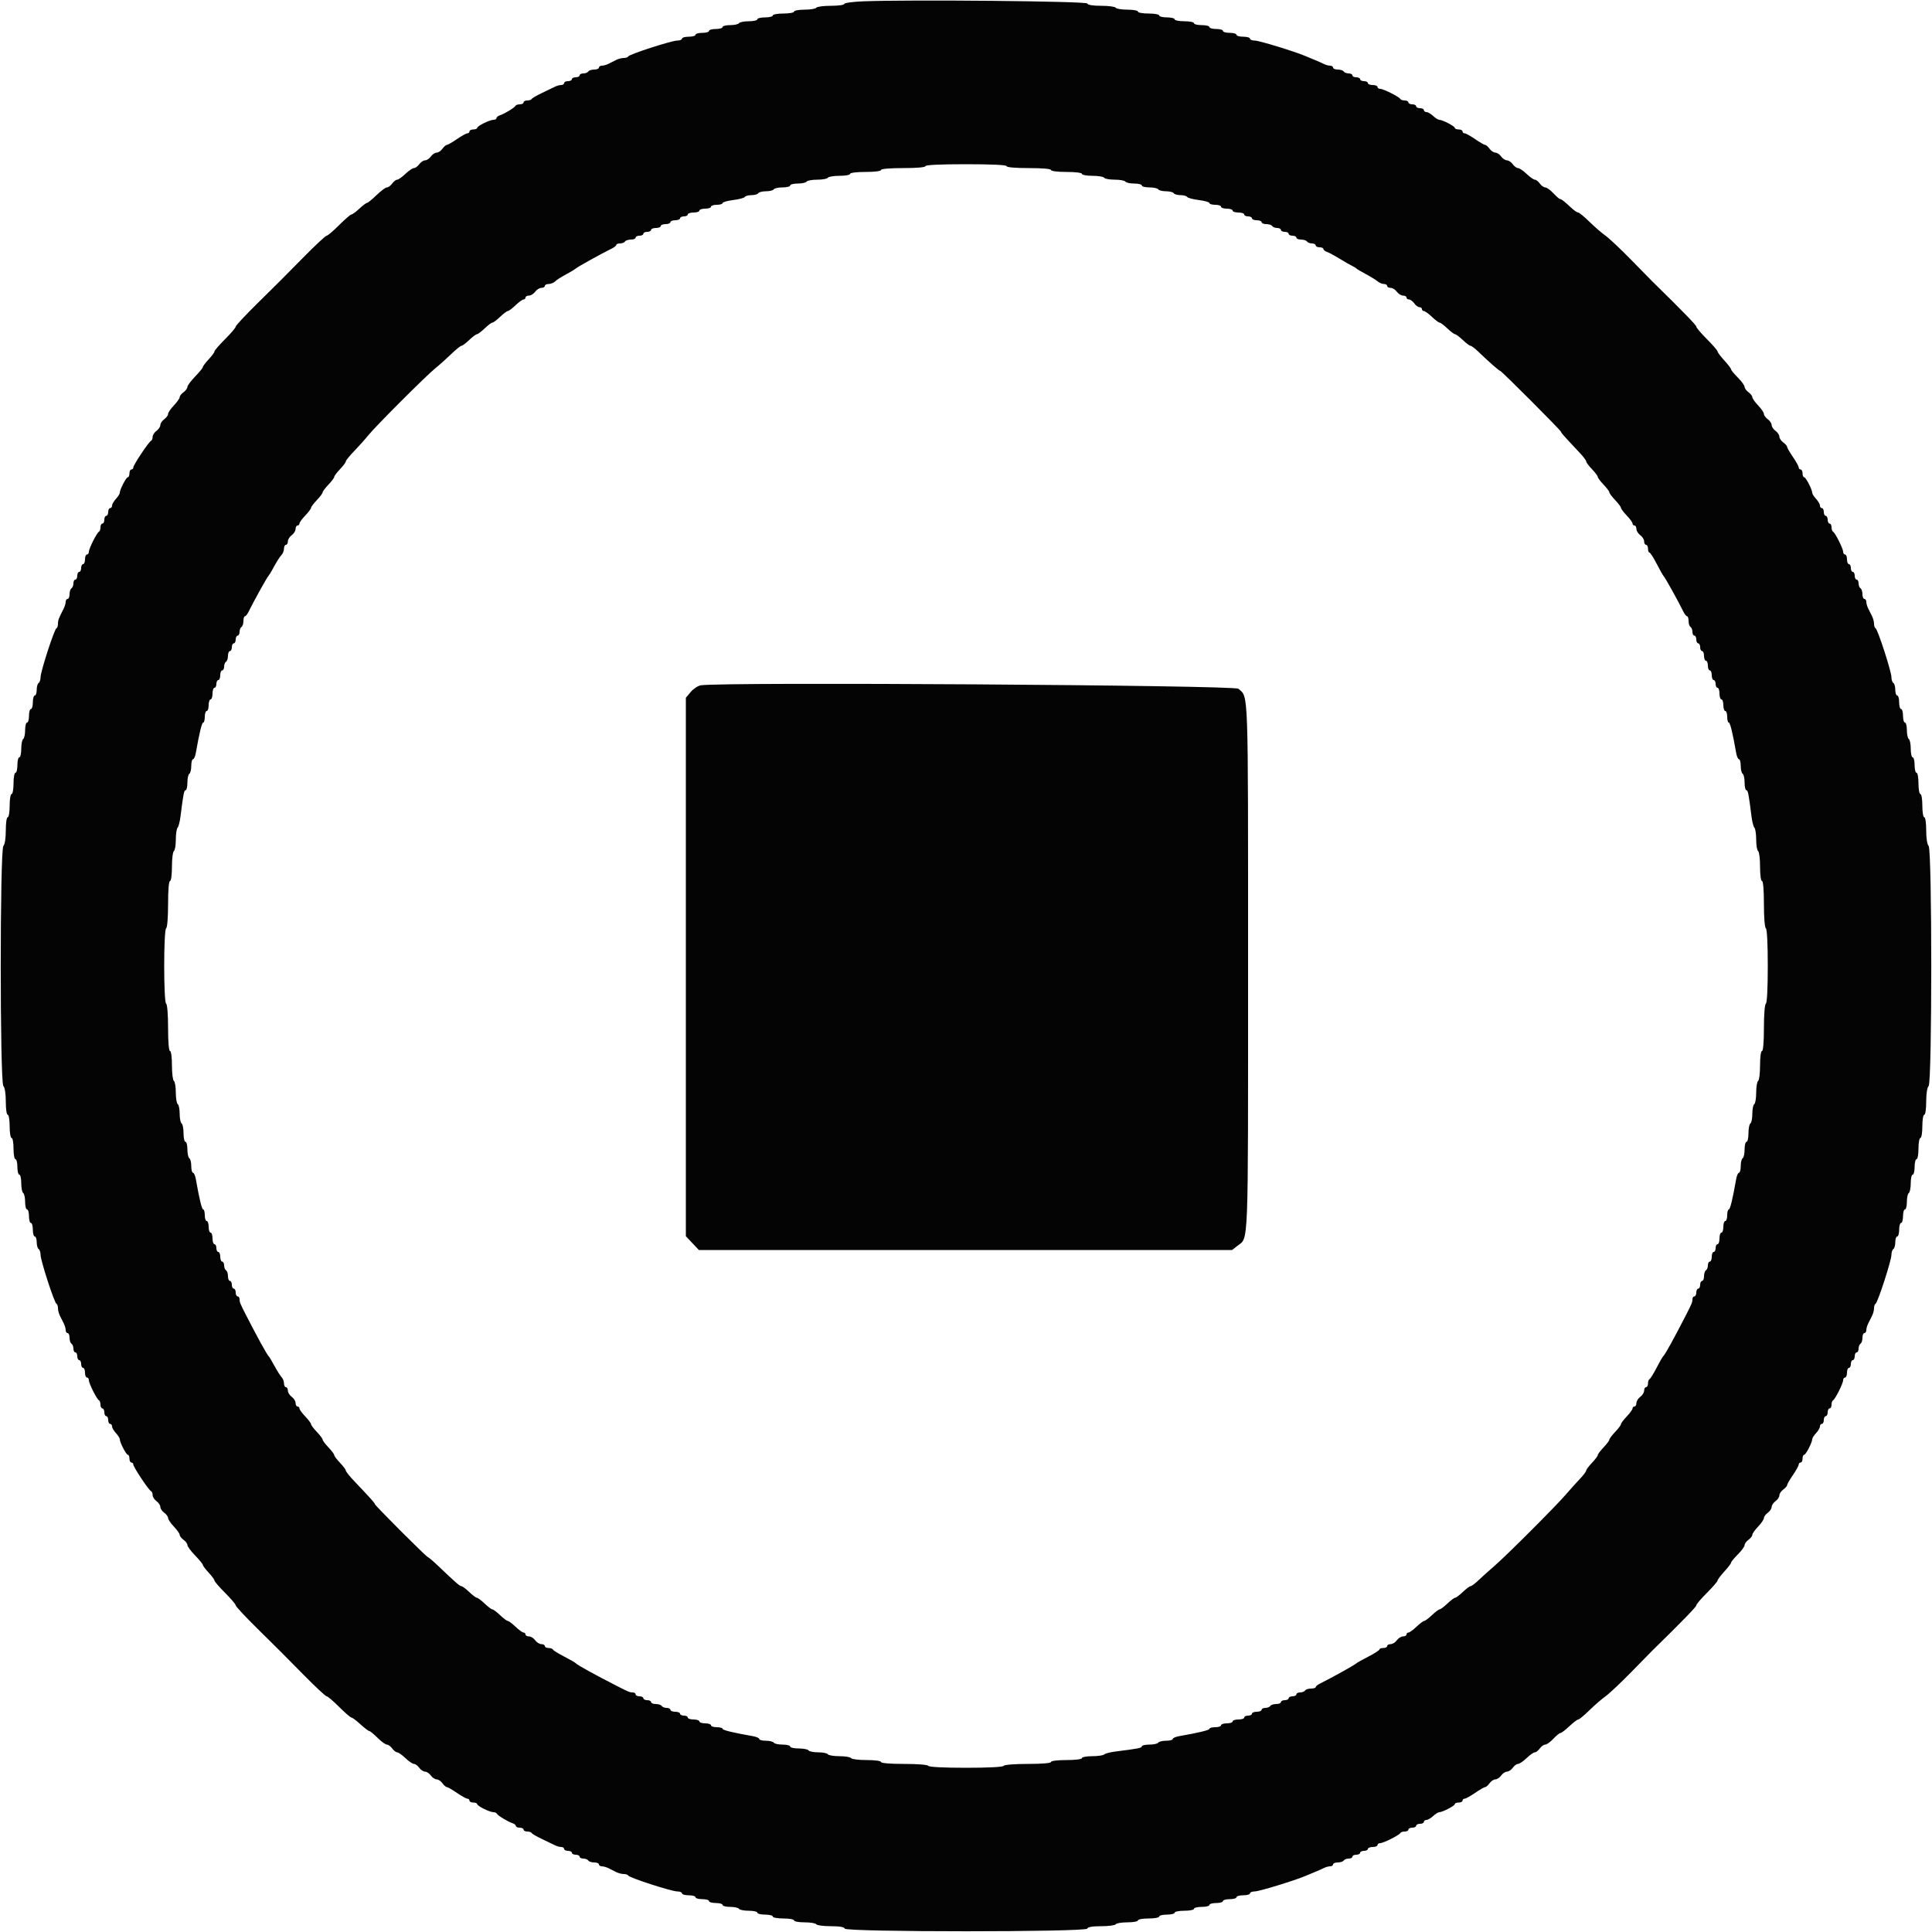 <svg id="svg" version="1.1" xmlns="http://www.w3.org/2000/svg" xmlns:xlink="http://www.w3.org/1999/xlink" width="400" height="400" viewBox="0, 0, 400,400"><g id="svgg"><path id="path0" d="M178.700 0.273 C 176.555 0.359,174.800 0.602,174.800 0.814 C 174.800 1.027,173.551 1.200,172.024 1.200 C 170.497 1.200,169.136 1.380,169.000 1.600 C 168.864 1.820,167.773 2.000,166.576 2.000 C 165.379 2.000,164.400 2.180,164.400 2.400 C 164.400 2.620,163.410 2.800,162.200 2.800 C 160.990 2.800,160.000 2.980,160.000 3.200 C 160.000 3.420,159.280 3.600,158.400 3.600 C 157.520 3.600,156.800 3.780,156.800 4.000 C 156.800 4.220,156.001 4.400,155.024 4.400 C 154.047 4.400,153.136 4.580,153.000 4.800 C 152.864 5.020,152.043 5.200,151.176 5.200 C 150.309 5.200,149.600 5.380,149.600 5.600 C 149.600 5.820,148.970 6.000,148.200 6.000 C 147.430 6.000,146.800 6.180,146.800 6.400 C 146.800 6.620,146.170 6.800,145.400 6.800 C 144.630 6.800,144.000 6.980,144.000 7.200 C 144.000 7.420,143.370 7.600,142.600 7.600 C 141.830 7.600,141.200 7.780,141.200 8.000 C 141.200 8.220,140.759 8.400,140.220 8.400 C 139.040 8.400,130.256 11.245,130.067 11.688 C 129.993 11.860,129.586 12.000,129.161 12.000 C 128.737 12.000,128.032 12.180,127.595 12.400 C 127.158 12.620,126.442 12.980,126.005 13.200 C 125.568 13.420,124.938 13.600,124.605 13.600 C 124.272 13.600,124.000 13.780,124.000 14.000 C 124.000 14.220,123.561 14.400,123.024 14.400 C 122.487 14.400,121.936 14.580,121.800 14.800 C 121.664 15.020,121.203 15.200,120.776 15.200 C 120.349 15.200,120.000 15.380,120.000 15.600 C 120.000 15.820,119.640 16.000,119.200 16.000 C 118.760 16.000,118.400 16.180,118.400 16.400 C 118.400 16.620,118.040 16.800,117.600 16.800 C 117.160 16.800,116.800 16.980,116.800 17.200 C 116.800 17.420,116.528 17.600,116.195 17.600 C 115.862 17.600,115.277 17.760,114.895 17.956 C 114.513 18.152,113.300 18.737,112.200 19.256 C 111.100 19.775,110.140 20.335,110.067 20.500 C 109.993 20.665,109.588 20.800,109.167 20.800 C 108.745 20.800,108.400 20.980,108.400 21.200 C 108.400 21.420,108.055 21.600,107.633 21.600 C 107.212 21.600,106.807 21.735,106.733 21.900 C 106.566 22.276,104.436 23.575,103.500 23.871 C 103.115 23.993,102.800 24.252,102.800 24.447 C 102.800 24.641,102.536 24.800,102.214 24.800 C 101.401 24.800,98.800 26.076,98.800 26.474 C 98.800 26.653,98.440 26.800,98.000 26.800 C 97.560 26.800,97.200 26.980,97.200 27.200 C 97.200 27.420,97.007 27.600,96.772 27.600 C 96.537 27.600,95.559 28.140,94.600 28.800 C 93.641 29.460,92.703 30.000,92.516 30.000 C 92.329 30.000,91.917 30.360,91.600 30.800 C 91.283 31.240,90.743 31.600,90.400 31.600 C 90.057 31.600,89.517 31.960,89.200 32.400 C 88.883 32.840,88.343 33.200,88.000 33.200 C 87.657 33.200,87.117 33.560,86.800 34.000 C 86.483 34.440,85.991 34.800,85.708 34.800 C 85.425 34.800,84.628 35.340,83.937 36.000 C 83.246 36.660,82.478 37.200,82.229 37.200 C 81.980 37.200,81.517 37.560,81.200 38.000 C 80.883 38.440,80.393 38.800,80.112 38.800 C 79.831 38.800,78.859 39.520,77.952 40.400 C 77.045 41.280,76.164 42.000,75.994 42.000 C 75.824 42.000,75.107 42.540,74.400 43.200 C 73.693 43.860,72.958 44.400,72.766 44.400 C 72.574 44.400,71.427 45.390,70.217 46.600 C 69.007 47.810,67.843 48.800,67.629 48.800 C 67.416 48.800,65.297 50.770,62.921 53.179 C 57.684 58.486,58.486 57.684,53.179 62.921 C 50.770 65.297,48.800 67.416,48.800 67.629 C 48.800 67.843,47.810 69.007,46.600 70.217 C 45.390 71.427,44.400 72.574,44.400 72.766 C 44.400 72.958,43.860 73.693,43.200 74.400 C 42.540 75.107,42.000 75.824,42.000 75.994 C 42.000 76.164,41.280 77.045,40.400 77.952 C 39.520 78.859,38.800 79.831,38.800 80.112 C 38.800 80.393,38.440 80.883,38.000 81.200 C 37.560 81.517,37.200 81.980,37.200 82.229 C 37.200 82.478,36.660 83.246,36.000 83.937 C 35.340 84.628,34.800 85.425,34.800 85.708 C 34.800 85.991,34.440 86.483,34.000 86.800 C 33.560 87.117,33.200 87.657,33.200 88.000 C 33.200 88.343,32.840 88.883,32.400 89.200 C 31.960 89.517,31.600 90.082,31.600 90.455 C 31.600 90.828,31.453 91.193,31.272 91.267 C 30.807 91.456,27.600 96.269,27.600 96.778 C 27.600 97.010,27.420 97.200,27.200 97.200 C 26.980 97.200,26.800 97.560,26.800 98.000 C 26.800 98.440,26.653 98.800,26.474 98.800 C 26.126 98.800,24.800 101.358,24.800 102.030 C 24.800 102.252,24.440 102.820,24.000 103.292 C 23.560 103.764,23.200 104.387,23.200 104.675 C 23.200 104.964,23.020 105.200,22.800 105.200 C 22.580 105.200,22.400 105.560,22.400 106.000 C 22.400 106.440,22.220 106.800,22.000 106.800 C 21.780 106.800,21.600 107.160,21.600 107.600 C 21.600 108.040,21.420 108.400,21.200 108.400 C 20.980 108.400,20.800 108.745,20.800 109.167 C 20.800 109.588,20.665 109.993,20.500 110.067 C 20.068 110.259,18.400 113.572,18.400 114.238 C 18.400 114.547,18.220 114.800,18.000 114.800 C 17.780 114.800,17.600 115.250,17.600 115.800 C 17.600 116.350,17.420 116.800,17.200 116.800 C 16.980 116.800,16.800 117.160,16.800 117.600 C 16.800 118.040,16.620 118.400,16.400 118.400 C 16.180 118.400,16.000 118.760,16.000 119.200 C 16.000 119.640,15.820 120.000,15.600 120.000 C 15.380 120.000,15.200 120.349,15.200 120.776 C 15.200 121.203,15.020 121.664,14.800 121.800 C 14.580 121.936,14.400 122.487,14.400 123.024 C 14.400 123.561,14.220 124.000,14.000 124.000 C 13.780 124.000,13.600 124.272,13.600 124.605 C 13.600 124.938,13.392 125.613,13.138 126.105 C 12.145 128.024,12.000 128.415,12.000 129.161 C 12.000 129.586,11.860 129.993,11.688 130.067 C 11.250 130.254,8.400 139.033,8.400 140.196 C 8.400 140.722,8.220 141.264,8.000 141.400 C 7.780 141.536,7.600 142.177,7.600 142.824 C 7.600 143.471,7.420 144.000,7.200 144.000 C 6.980 144.000,6.800 144.630,6.800 145.400 C 6.800 146.170,6.620 146.800,6.400 146.800 C 6.180 146.800,6.000 147.430,6.000 148.200 C 6.000 148.970,5.820 149.600,5.600 149.600 C 5.380 149.600,5.200 150.309,5.200 151.176 C 5.200 152.043,5.020 152.864,4.800 153.000 C 4.580 153.136,4.400 154.047,4.400 155.024 C 4.400 156.001,4.220 156.800,4.000 156.800 C 3.780 156.800,3.600 157.520,3.600 158.400 C 3.600 159.280,3.420 160.000,3.200 160.000 C 2.980 160.000,2.800 160.990,2.800 162.200 C 2.800 163.410,2.620 164.400,2.400 164.400 C 2.178 164.400,2.000 165.467,2.000 166.800 C 2.000 168.133,1.822 169.200,1.600 169.200 C 1.373 169.200,1.200 170.373,1.200 171.920 C 1.200 173.563,1.002 174.838,0.700 175.140 C -0.029 175.869,-0.029 224.131,0.700 224.860 C 1.002 225.162,1.200 226.437,1.200 228.080 C 1.200 229.627,1.373 230.800,1.600 230.800 C 1.822 230.800,2.000 231.867,2.000 233.200 C 2.000 234.533,2.178 235.600,2.400 235.600 C 2.620 235.600,2.800 236.590,2.800 237.800 C 2.800 239.010,2.980 240.000,3.200 240.000 C 3.420 240.000,3.600 240.720,3.600 241.600 C 3.600 242.480,3.780 243.200,4.000 243.200 C 4.220 243.200,4.400 243.999,4.400 244.976 C 4.400 245.953,4.580 246.864,4.800 247.000 C 5.020 247.136,5.200 247.957,5.200 248.824 C 5.200 249.691,5.380 250.400,5.600 250.400 C 5.820 250.400,6.000 251.030,6.000 251.800 C 6.000 252.570,6.180 253.200,6.400 253.200 C 6.620 253.200,6.800 253.830,6.800 254.600 C 6.800 255.370,6.980 256.000,7.200 256.000 C 7.420 256.000,7.600 256.529,7.600 257.176 C 7.600 257.823,7.780 258.464,8.000 258.600 C 8.220 258.736,8.400 259.278,8.400 259.804 C 8.400 260.967,11.250 269.746,11.688 269.933 C 11.860 270.007,12.000 270.414,12.000 270.839 C 12.000 271.263,12.180 271.968,12.400 272.405 C 12.620 272.842,12.980 273.558,13.200 273.995 C 13.420 274.432,13.600 275.062,13.600 275.395 C 13.600 275.728,13.780 276.000,14.000 276.000 C 14.220 276.000,14.400 276.439,14.400 276.976 C 14.400 277.513,14.580 278.064,14.800 278.200 C 15.020 278.336,15.200 278.797,15.200 279.224 C 15.200 279.651,15.380 280.000,15.600 280.000 C 15.820 280.000,16.000 280.360,16.000 280.800 C 16.000 281.240,16.180 281.600,16.400 281.600 C 16.620 281.600,16.800 281.960,16.800 282.400 C 16.800 282.840,16.980 283.200,17.200 283.200 C 17.420 283.200,17.600 283.650,17.600 284.200 C 17.600 284.750,17.780 285.200,18.000 285.200 C 18.220 285.200,18.400 285.453,18.400 285.762 C 18.400 286.428,20.068 289.741,20.500 289.933 C 20.665 290.007,20.800 290.412,20.800 290.833 C 20.800 291.255,20.980 291.600,21.200 291.600 C 21.420 291.600,21.600 291.960,21.600 292.400 C 21.600 292.840,21.780 293.200,22.000 293.200 C 22.220 293.200,22.400 293.560,22.400 294.000 C 22.400 294.440,22.580 294.800,22.800 294.800 C 23.020 294.800,23.200 295.036,23.200 295.325 C 23.200 295.613,23.560 296.236,24.000 296.708 C 24.440 297.180,24.800 297.748,24.800 297.970 C 24.800 298.642,26.126 301.200,26.474 301.200 C 26.653 301.200,26.800 301.560,26.800 302.000 C 26.800 302.440,26.980 302.800,27.200 302.800 C 27.420 302.800,27.600 302.990,27.600 303.222 C 27.600 303.731,30.807 308.544,31.272 308.733 C 31.453 308.807,31.600 309.172,31.600 309.545 C 31.600 309.918,31.960 310.483,32.400 310.800 C 32.840 311.117,33.200 311.657,33.200 312.000 C 33.200 312.343,33.560 312.883,34.000 313.200 C 34.440 313.517,34.800 314.009,34.800 314.292 C 34.800 314.575,35.340 315.372,36.000 316.063 C 36.660 316.754,37.200 317.522,37.200 317.771 C 37.200 318.020,37.560 318.483,38.000 318.800 C 38.440 319.117,38.800 319.607,38.800 319.888 C 38.800 320.169,39.520 321.141,40.400 322.048 C 41.280 322.955,42.000 323.836,42.000 324.006 C 42.000 324.176,42.540 324.893,43.200 325.600 C 43.860 326.307,44.400 327.042,44.400 327.234 C 44.400 327.426,45.390 328.573,46.600 329.783 C 47.810 330.993,48.800 332.157,48.800 332.371 C 48.800 332.584,50.770 334.703,53.179 337.079 C 58.486 342.316,57.684 341.514,62.921 346.821 C 65.297 349.230,67.416 351.200,67.629 351.200 C 67.843 351.200,69.007 352.190,70.217 353.400 C 71.427 354.610,72.571 355.600,72.758 355.600 C 72.946 355.600,73.787 356.230,74.628 357.000 C 75.469 357.770,76.295 358.400,76.465 358.400 C 76.635 358.400,77.403 359.030,78.173 359.800 C 78.943 360.570,79.810 361.200,80.098 361.200 C 80.387 361.200,80.883 361.560,81.200 362.000 C 81.517 362.440,81.980 362.800,82.229 362.800 C 82.478 362.800,83.246 363.340,83.937 364.000 C 84.628 364.660,85.425 365.200,85.708 365.200 C 85.991 365.200,86.483 365.560,86.800 366.000 C 87.117 366.440,87.657 366.800,88.000 366.800 C 88.343 366.800,88.883 367.160,89.200 367.600 C 89.517 368.040,90.057 368.400,90.400 368.400 C 90.743 368.400,91.283 368.760,91.600 369.200 C 91.917 369.640,92.329 370.000,92.516 370.000 C 92.703 370.000,93.641 370.540,94.600 371.200 C 95.559 371.860,96.537 372.400,96.772 372.400 C 97.007 372.400,97.200 372.580,97.200 372.800 C 97.200 373.020,97.560 373.200,98.000 373.200 C 98.440 373.200,98.800 373.347,98.800 373.526 C 98.800 373.915,101.394 375.200,102.180 375.200 C 102.484 375.200,102.793 375.335,102.867 375.500 C 103.034 375.876,105.164 377.175,106.100 377.471 C 106.485 377.593,106.800 377.852,106.800 378.047 C 106.800 378.241,107.160 378.400,107.600 378.400 C 108.040 378.400,108.400 378.580,108.400 378.800 C 108.400 379.020,108.745 379.200,109.167 379.200 C 109.588 379.200,109.993 379.335,110.067 379.500 C 110.140 379.665,111.100 380.225,112.200 380.744 C 113.300 381.263,114.513 381.848,114.895 382.044 C 115.277 382.240,115.862 382.400,116.195 382.400 C 116.528 382.400,116.800 382.580,116.800 382.800 C 116.800 383.020,117.160 383.200,117.600 383.200 C 118.040 383.200,118.400 383.380,118.400 383.600 C 118.400 383.820,118.760 384.000,119.200 384.000 C 119.640 384.000,120.000 384.180,120.000 384.400 C 120.000 384.620,120.349 384.800,120.776 384.800 C 121.203 384.800,121.664 384.980,121.800 385.200 C 121.936 385.420,122.487 385.600,123.024 385.600 C 123.561 385.600,124.000 385.780,124.000 386.000 C 124.000 386.220,124.272 386.400,124.605 386.400 C 124.938 386.400,125.568 386.580,126.005 386.800 C 126.442 387.020,127.158 387.380,127.595 387.600 C 128.032 387.820,128.737 388.000,129.161 388.000 C 129.586 388.000,129.993 388.140,130.067 388.312 C 130.256 388.755,139.040 391.600,140.220 391.600 C 140.759 391.600,141.200 391.780,141.200 392.000 C 141.200 392.220,141.830 392.400,142.600 392.400 C 143.370 392.400,144.000 392.580,144.000 392.800 C 144.000 393.020,144.630 393.200,145.400 393.200 C 146.170 393.200,146.800 393.380,146.800 393.600 C 146.800 393.820,147.430 394.000,148.200 394.000 C 148.970 394.000,149.600 394.180,149.600 394.400 C 149.600 394.620,150.309 394.800,151.176 394.800 C 152.043 394.800,152.864 394.980,153.000 395.200 C 153.136 395.420,154.047 395.600,155.024 395.600 C 156.001 395.600,156.800 395.780,156.800 396.000 C 156.800 396.220,157.520 396.400,158.400 396.400 C 159.280 396.400,160.000 396.580,160.000 396.800 C 160.000 397.020,160.990 397.200,162.200 397.200 C 163.410 397.200,164.400 397.380,164.400 397.600 C 164.400 397.820,165.379 398.000,166.576 398.000 C 167.773 398.000,168.864 398.180,169.000 398.400 C 169.136 398.620,170.482 398.800,171.990 398.800 C 173.829 398.800,174.788 398.965,174.900 399.300 C 175.144 400.032,224.856 400.032,225.100 399.300 C 225.212 398.965,226.171 398.800,228.010 398.800 C 229.518 398.800,230.864 398.620,231.000 398.400 C 231.136 398.180,232.227 398.000,233.424 398.000 C 234.621 398.000,235.600 397.820,235.600 397.600 C 235.600 397.380,236.590 397.200,237.800 397.200 C 239.010 397.200,240.000 397.020,240.000 396.800 C 240.000 396.580,240.720 396.400,241.600 396.400 C 242.480 396.400,243.200 396.220,243.200 396.000 C 243.200 395.780,244.100 395.600,245.200 395.600 C 246.300 395.600,247.200 395.420,247.200 395.200 C 247.200 394.980,247.920 394.800,248.800 394.800 C 249.680 394.800,250.400 394.620,250.400 394.400 C 250.400 394.180,251.030 394.000,251.800 394.000 C 252.570 394.000,253.200 393.820,253.200 393.600 C 253.200 393.380,253.830 393.200,254.600 393.200 C 255.370 393.200,256.000 393.020,256.000 392.800 C 256.000 392.580,256.630 392.400,257.400 392.400 C 258.170 392.400,258.800 392.220,258.800 392.000 C 258.800 391.780,259.247 391.600,259.794 391.600 C 260.688 391.600,268.047 389.348,270.300 388.385 C 270.795 388.173,271.695 387.799,272.300 387.553 C 272.905 387.308,273.713 386.948,274.095 386.753 C 274.477 386.559,275.062 386.400,275.395 386.400 C 275.728 386.400,276.000 386.220,276.000 386.000 C 276.000 385.780,276.439 385.600,276.976 385.600 C 277.513 385.600,278.064 385.420,278.200 385.200 C 278.336 384.980,278.797 384.800,279.224 384.800 C 279.651 384.800,280.000 384.620,280.000 384.400 C 280.000 384.180,280.360 384.000,280.800 384.000 C 281.240 384.000,281.600 383.820,281.600 383.600 C 281.600 383.380,281.960 383.200,282.400 383.200 C 282.840 383.200,283.200 383.020,283.200 382.800 C 283.200 382.580,283.650 382.400,284.200 382.400 C 284.750 382.400,285.200 382.220,285.200 382.000 C 285.200 381.780,285.453 381.600,285.762 381.600 C 286.428 381.600,289.741 379.932,289.933 379.500 C 290.007 379.335,290.412 379.200,290.833 379.200 C 291.255 379.200,291.600 379.020,291.600 378.800 C 291.600 378.580,291.960 378.400,292.400 378.400 C 292.840 378.400,293.200 378.220,293.200 378.000 C 293.200 377.780,293.560 377.600,294.000 377.600 C 294.440 377.600,294.800 377.420,294.800 377.200 C 294.800 376.980,295.036 376.800,295.325 376.800 C 295.613 376.800,296.236 376.440,296.708 376.000 C 297.180 375.560,297.748 375.200,297.970 375.200 C 298.642 375.200,301.200 373.874,301.200 373.526 C 301.200 373.347,301.560 373.200,302.000 373.200 C 302.440 373.200,302.800 373.020,302.800 372.800 C 302.800 372.580,302.993 372.400,303.228 372.400 C 303.463 372.400,304.441 371.860,305.400 371.200 C 306.359 370.540,307.297 370.000,307.484 370.000 C 307.671 370.000,308.083 369.640,308.400 369.200 C 308.717 368.760,309.257 368.400,309.600 368.400 C 309.943 368.400,310.483 368.040,310.800 367.600 C 311.117 367.160,311.657 366.800,312.000 366.800 C 312.343 366.800,312.883 366.440,313.200 366.000 C 313.517 365.560,314.009 365.200,314.292 365.200 C 314.575 365.200,315.372 364.660,316.063 364.000 C 316.754 363.340,317.522 362.800,317.771 362.800 C 318.020 362.800,318.483 362.440,318.800 362.000 C 319.117 361.560,319.625 361.200,319.928 361.200 C 320.231 361.200,320.983 360.660,321.600 360.000 C 322.217 359.340,322.881 358.800,323.077 358.800 C 323.273 358.800,324.101 358.170,324.918 357.400 C 325.734 356.630,326.563 356.000,326.760 356.000 C 326.958 356.000,327.995 355.143,329.065 354.095 C 330.135 353.047,331.638 351.745,332.405 351.201 C 333.172 350.658,335.561 348.410,337.713 346.207 C 339.865 344.003,341.810 342.020,342.034 341.800 C 348.386 335.579,351.200 332.684,351.200 332.371 C 351.200 332.157,352.190 330.993,353.400 329.783 C 354.610 328.573,355.600 327.429,355.600 327.242 C 355.600 327.054,356.230 326.213,357.000 325.372 C 357.770 324.531,358.400 323.705,358.400 323.535 C 358.400 323.365,359.030 322.597,359.800 321.827 C 360.570 321.057,361.200 320.190,361.200 319.902 C 361.200 319.613,361.560 319.117,362.000 318.800 C 362.440 318.483,362.800 318.020,362.800 317.771 C 362.800 317.522,363.340 316.754,364.000 316.063 C 364.660 315.372,365.200 314.575,365.200 314.292 C 365.200 314.009,365.560 313.517,366.000 313.200 C 366.440 312.883,366.800 312.343,366.800 312.000 C 366.800 311.657,367.160 311.117,367.600 310.800 C 368.040 310.483,368.400 309.943,368.400 309.600 C 368.400 309.257,368.760 308.717,369.200 308.400 C 369.640 308.083,370.000 307.671,370.000 307.484 C 370.000 307.297,370.540 306.359,371.200 305.400 C 371.860 304.441,372.400 303.463,372.400 303.228 C 372.400 302.993,372.580 302.800,372.800 302.800 C 373.020 302.800,373.200 302.440,373.200 302.000 C 373.200 301.560,373.347 301.200,373.526 301.200 C 373.874 301.200,375.200 298.642,375.200 297.970 C 375.200 297.748,375.560 297.180,376.000 296.708 C 376.440 296.236,376.800 295.613,376.800 295.325 C 376.800 295.036,376.980 294.800,377.200 294.800 C 377.420 294.800,377.600 294.440,377.600 294.000 C 377.600 293.560,377.780 293.200,378.000 293.200 C 378.220 293.200,378.400 292.840,378.400 292.400 C 378.400 291.960,378.580 291.600,378.800 291.600 C 379.020 291.600,379.200 291.255,379.200 290.833 C 379.200 290.412,379.335 290.007,379.500 289.933 C 379.932 289.741,381.600 286.428,381.600 285.762 C 381.600 285.453,381.780 285.200,382.000 285.200 C 382.220 285.200,382.400 284.750,382.400 284.200 C 382.400 283.650,382.580 283.200,382.800 283.200 C 383.020 283.200,383.200 282.840,383.200 282.400 C 383.200 281.960,383.380 281.600,383.600 281.600 C 383.820 281.600,384.000 281.240,384.000 280.800 C 384.000 280.360,384.180 280.000,384.400 280.000 C 384.620 280.000,384.800 279.651,384.800 279.224 C 384.800 278.797,384.980 278.336,385.200 278.200 C 385.420 278.064,385.600 277.513,385.600 276.976 C 385.600 276.439,385.780 276.000,386.000 276.000 C 386.220 276.000,386.400 275.728,386.400 275.395 C 386.400 275.062,386.580 274.432,386.800 273.995 C 387.020 273.558,387.380 272.842,387.600 272.405 C 387.820 271.968,388.000 271.263,388.000 270.839 C 388.000 270.414,388.140 270.007,388.312 269.933 C 388.750 269.746,391.600 260.967,391.600 259.804 C 391.600 259.278,391.780 258.736,392.000 258.600 C 392.220 258.464,392.400 257.823,392.400 257.176 C 392.400 256.529,392.580 256.000,392.800 256.000 C 393.020 256.000,393.200 255.370,393.200 254.600 C 393.200 253.830,393.380 253.200,393.600 253.200 C 393.820 253.200,394.000 252.570,394.000 251.800 C 394.000 251.030,394.180 250.400,394.400 250.400 C 394.620 250.400,394.800 249.691,394.800 248.824 C 394.800 247.957,394.980 247.136,395.200 247.000 C 395.420 246.864,395.600 245.953,395.600 244.976 C 395.600 243.999,395.780 243.200,396.000 243.200 C 396.220 243.200,396.400 242.480,396.400 241.600 C 396.400 240.720,396.580 240.000,396.800 240.000 C 397.020 240.000,397.200 239.010,397.200 237.800 C 397.200 236.590,397.380 235.600,397.600 235.600 C 397.822 235.600,398.000 234.533,398.000 233.200 C 398.000 231.867,398.178 230.800,398.400 230.800 C 398.627 230.800,398.800 229.627,398.800 228.080 C 398.800 226.437,398.998 225.162,399.300 224.860 C 400.029 224.131,400.029 175.869,399.300 175.140 C 398.998 174.838,398.800 173.563,398.800 171.920 C 398.800 170.373,398.627 169.200,398.400 169.200 C 398.178 169.200,398.000 168.133,398.000 166.800 C 398.000 165.467,397.822 164.400,397.600 164.400 C 397.380 164.400,397.200 163.410,397.200 162.200 C 397.200 160.990,397.020 160.000,396.800 160.000 C 396.580 160.000,396.400 159.280,396.400 158.400 C 396.400 157.520,396.220 156.800,396.000 156.800 C 395.780 156.800,395.600 156.001,395.600 155.024 C 395.600 154.047,395.420 153.136,395.200 153.000 C 394.980 152.864,394.800 152.043,394.800 151.176 C 394.800 150.309,394.620 149.600,394.400 149.600 C 394.180 149.600,394.000 148.970,394.000 148.200 C 394.000 147.430,393.820 146.800,393.600 146.800 C 393.380 146.800,393.200 146.170,393.200 145.400 C 393.200 144.630,393.020 144.000,392.800 144.000 C 392.580 144.000,392.400 143.471,392.400 142.824 C 392.400 142.177,392.220 141.536,392.000 141.400 C 391.780 141.264,391.600 140.722,391.600 140.196 C 391.600 139.033,388.750 130.254,388.312 130.067 C 388.140 129.993,388.000 129.586,388.000 129.161 C 388.000 128.737,387.820 128.032,387.600 127.595 C 387.380 127.158,387.020 126.442,386.800 126.005 C 386.580 125.568,386.400 124.938,386.400 124.605 C 386.400 124.272,386.220 124.000,386.000 124.000 C 385.780 124.000,385.600 123.561,385.600 123.024 C 385.600 122.487,385.420 121.936,385.200 121.800 C 384.980 121.664,384.800 121.203,384.800 120.776 C 384.800 120.349,384.620 120.000,384.400 120.000 C 384.180 120.000,384.000 119.640,384.000 119.200 C 384.000 118.760,383.820 118.400,383.600 118.400 C 383.380 118.400,383.200 118.040,383.200 117.600 C 383.200 117.160,383.020 116.800,382.800 116.800 C 382.580 116.800,382.400 116.350,382.400 115.800 C 382.400 115.250,382.220 114.800,382.000 114.800 C 381.780 114.800,381.600 114.547,381.600 114.238 C 381.600 113.572,379.932 110.259,379.500 110.067 C 379.335 109.993,379.200 109.588,379.200 109.167 C 379.200 108.745,379.020 108.400,378.800 108.400 C 378.580 108.400,378.400 108.040,378.400 107.600 C 378.400 107.160,378.220 106.800,378.000 106.800 C 377.780 106.800,377.600 106.440,377.600 106.000 C 377.600 105.560,377.420 105.200,377.200 105.200 C 376.980 105.200,376.800 104.964,376.800 104.675 C 376.800 104.387,376.440 103.764,376.000 103.292 C 375.560 102.820,375.200 102.252,375.200 102.030 C 375.200 101.358,373.874 98.800,373.526 98.800 C 373.347 98.800,373.200 98.440,373.200 98.000 C 373.200 97.560,373.020 97.200,372.800 97.200 C 372.580 97.200,372.400 97.007,372.400 96.772 C 372.400 96.537,371.860 95.559,371.200 94.600 C 370.540 93.641,370.000 92.703,370.000 92.516 C 370.000 92.329,369.640 91.917,369.200 91.600 C 368.760 91.283,368.400 90.743,368.400 90.400 C 368.400 90.057,368.040 89.517,367.600 89.200 C 367.160 88.883,366.800 88.343,366.800 88.000 C 366.800 87.657,366.440 87.117,366.000 86.800 C 365.560 86.483,365.200 85.991,365.200 85.708 C 365.200 85.425,364.660 84.628,364.000 83.937 C 363.340 83.246,362.800 82.478,362.800 82.229 C 362.800 81.980,362.440 81.517,362.000 81.200 C 361.560 80.883,361.200 80.387,361.200 80.098 C 361.200 79.810,360.570 78.943,359.800 78.173 C 359.030 77.403,358.400 76.635,358.400 76.465 C 358.400 76.295,357.770 75.469,357.000 74.628 C 356.230 73.787,355.600 72.946,355.600 72.758 C 355.600 72.571,354.610 71.427,353.400 70.217 C 352.190 69.007,351.200 67.843,351.200 67.629 C 351.200 67.316,348.386 64.421,342.034 58.200 C 341.810 57.980,339.865 55.997,337.713 53.793 C 335.561 51.590,333.172 49.342,332.405 48.799 C 331.638 48.255,330.135 46.953,329.065 45.905 C 327.995 44.857,326.949 44.000,326.741 44.000 C 326.534 44.000,325.930 43.595,325.401 43.100 C 323.937 41.731,323.260 41.200,322.977 41.200 C 322.836 41.200,322.217 40.660,321.600 40.000 C 320.983 39.340,320.231 38.800,319.928 38.800 C 319.625 38.800,319.117 38.440,318.800 38.000 C 318.483 37.560,318.020 37.200,317.771 37.200 C 317.522 37.200,316.754 36.660,316.063 36.000 C 315.372 35.340,314.575 34.800,314.292 34.800 C 314.009 34.800,313.517 34.440,313.200 34.000 C 312.883 33.560,312.343 33.200,312.000 33.200 C 311.657 33.200,311.117 32.840,310.800 32.400 C 310.483 31.960,309.943 31.600,309.600 31.600 C 309.257 31.600,308.717 31.240,308.400 30.800 C 308.083 30.360,307.671 30.000,307.484 30.000 C 307.297 30.000,306.359 29.460,305.400 28.800 C 304.441 28.140,303.463 27.600,303.228 27.600 C 302.993 27.600,302.800 27.420,302.800 27.200 C 302.800 26.980,302.440 26.800,302.000 26.800 C 301.560 26.800,301.200 26.653,301.200 26.474 C 301.200 26.126,298.642 24.800,297.970 24.800 C 297.748 24.800,297.180 24.440,296.708 24.000 C 296.236 23.560,295.613 23.200,295.325 23.200 C 295.036 23.200,294.800 23.020,294.800 22.800 C 294.800 22.580,294.440 22.400,294.000 22.400 C 293.560 22.400,293.200 22.220,293.200 22.000 C 293.200 21.780,292.840 21.600,292.400 21.600 C 291.960 21.600,291.600 21.420,291.600 21.200 C 291.600 20.980,291.255 20.800,290.833 20.800 C 290.412 20.800,290.007 20.665,289.933 20.500 C 289.741 20.068,286.428 18.400,285.762 18.400 C 285.453 18.400,285.200 18.220,285.200 18.000 C 285.200 17.780,284.750 17.600,284.200 17.600 C 283.650 17.600,283.200 17.420,283.200 17.200 C 283.200 16.980,282.840 16.800,282.400 16.800 C 281.960 16.800,281.600 16.620,281.600 16.400 C 281.600 16.180,281.240 16.000,280.800 16.000 C 280.360 16.000,280.000 15.820,280.000 15.600 C 280.000 15.380,279.651 15.200,279.224 15.200 C 278.797 15.200,278.336 15.020,278.200 14.800 C 278.064 14.580,277.513 14.400,276.976 14.400 C 276.439 14.400,276.000 14.220,276.000 14.000 C 276.000 13.780,275.728 13.600,275.395 13.600 C 275.062 13.600,274.477 13.441,274.095 13.247 C 273.713 13.052,272.905 12.692,272.300 12.447 C 271.695 12.201,270.795 11.827,270.300 11.615 C 268.047 10.652,260.688 8.400,259.794 8.400 C 259.247 8.400,258.800 8.220,258.800 8.000 C 258.800 7.780,258.170 7.600,257.400 7.600 C 256.630 7.600,256.000 7.420,256.000 7.200 C 256.000 6.980,255.370 6.800,254.600 6.800 C 253.830 6.800,253.200 6.620,253.200 6.400 C 253.200 6.180,252.570 6.000,251.800 6.000 C 251.030 6.000,250.400 5.820,250.400 5.600 C 250.400 5.380,249.680 5.200,248.800 5.200 C 247.920 5.200,247.200 5.020,247.200 4.800 C 247.200 4.580,246.300 4.400,245.200 4.400 C 244.100 4.400,243.200 4.220,243.200 4.000 C 243.200 3.780,242.480 3.600,241.600 3.600 C 240.720 3.600,240.000 3.420,240.000 3.200 C 240.000 2.980,239.010 2.800,237.800 2.800 C 236.590 2.800,235.600 2.620,235.600 2.400 C 235.600 2.180,234.621 2.000,233.424 2.000 C 232.227 2.000,231.136 1.820,231.000 1.600 C 230.864 1.380,229.518 1.200,228.010 1.200 C 226.233 1.200,225.210 1.031,225.107 0.720 C 224.948 0.244,188.291 -0.109,178.700 0.273 M208.400 34.400 C 208.400 34.643,210.200 34.800,213.000 34.800 C 215.800 34.800,217.600 34.957,217.600 35.200 C 217.600 35.433,218.933 35.600,220.800 35.600 C 222.667 35.600,224.000 35.767,224.000 36.000 C 224.000 36.220,224.979 36.400,226.176 36.400 C 227.373 36.400,228.464 36.580,228.600 36.800 C 228.736 37.020,229.726 37.200,230.800 37.200 C 231.874 37.200,232.864 37.380,233.000 37.600 C 233.136 37.820,233.957 38.000,234.824 38.000 C 235.691 38.000,236.400 38.180,236.400 38.400 C 236.400 38.620,237.109 38.800,237.976 38.800 C 238.843 38.800,239.664 38.980,239.800 39.200 C 239.936 39.420,240.656 39.600,241.400 39.600 C 242.144 39.600,242.864 39.780,243.000 40.000 C 243.136 40.220,243.766 40.400,244.400 40.400 C 245.034 40.400,245.656 40.567,245.783 40.772 C 245.909 40.977,247.000 41.267,248.206 41.418 C 249.413 41.569,250.400 41.851,250.400 42.046 C 250.400 42.241,250.940 42.400,251.600 42.400 C 252.260 42.400,252.800 42.580,252.800 42.800 C 252.800 43.020,253.340 43.200,254.000 43.200 C 254.660 43.200,255.200 43.380,255.200 43.600 C 255.200 43.820,255.740 44.000,256.400 44.000 C 257.060 44.000,257.600 44.180,257.600 44.400 C 257.600 44.620,257.960 44.800,258.400 44.800 C 258.840 44.800,259.200 44.980,259.200 45.200 C 259.200 45.420,259.650 45.600,260.200 45.600 C 260.750 45.600,261.200 45.780,261.200 46.000 C 261.200 46.220,261.639 46.400,262.176 46.400 C 262.713 46.400,263.264 46.580,263.400 46.800 C 263.536 47.020,263.997 47.200,264.424 47.200 C 264.851 47.200,265.200 47.380,265.200 47.600 C 265.200 47.820,265.560 48.000,266.000 48.000 C 266.440 48.000,266.800 48.180,266.800 48.400 C 266.800 48.620,267.160 48.800,267.600 48.800 C 268.040 48.800,268.400 48.980,268.400 49.200 C 268.400 49.420,268.839 49.600,269.376 49.600 C 269.913 49.600,270.464 49.780,270.600 50.000 C 270.736 50.220,271.197 50.400,271.624 50.400 C 272.051 50.400,272.400 50.580,272.400 50.800 C 272.400 51.020,272.760 51.200,273.200 51.200 C 273.640 51.200,274.000 51.359,274.000 51.553 C 274.000 51.748,274.315 52.010,274.700 52.136 C 275.085 52.262,276.300 52.917,277.400 53.591 C 278.500 54.266,279.670 54.936,280.000 55.080 C 280.330 55.224,280.690 55.445,280.800 55.571 C 280.910 55.697,281.810 56.232,282.800 56.759 C 283.790 57.287,284.884 57.962,285.231 58.259 C 285.579 58.557,286.164 58.800,286.531 58.800 C 286.899 58.800,287.200 58.980,287.200 59.200 C 287.200 59.420,287.520 59.600,287.912 59.600 C 288.303 59.600,288.883 59.960,289.200 60.400 C 289.517 60.840,290.097 61.200,290.488 61.200 C 290.880 61.200,291.200 61.380,291.200 61.600 C 291.200 61.820,291.430 62.000,291.712 62.000 C 291.993 62.000,292.483 62.360,292.800 62.800 C 293.117 63.240,293.607 63.600,293.888 63.600 C 294.170 63.600,294.400 63.780,294.400 64.000 C 294.400 64.220,294.582 64.400,294.804 64.400 C 295.026 64.400,295.772 64.940,296.463 65.600 C 297.154 66.260,297.874 66.800,298.063 66.800 C 298.252 66.800,298.972 67.340,299.663 68.000 C 300.354 68.660,301.074 69.200,301.263 69.200 C 301.452 69.200,302.172 69.740,302.863 70.400 C 303.554 71.060,304.278 71.600,304.473 71.600 C 304.667 71.600,305.430 72.185,306.167 72.900 C 308.172 74.845,310.402 76.800,310.617 76.800 C 310.881 76.800,323.200 89.144,323.200 89.408 C 323.200 89.608,323.669 90.135,327.100 93.789 C 327.815 94.550,328.400 95.333,328.400 95.527 C 328.400 95.722,328.940 96.446,329.600 97.137 C 330.260 97.828,330.800 98.548,330.800 98.737 C 330.800 98.926,331.340 99.646,332.000 100.337 C 332.660 101.028,333.200 101.748,333.200 101.937 C 333.200 102.126,333.740 102.846,334.400 103.537 C 335.060 104.228,335.600 104.948,335.600 105.137 C 335.600 105.326,336.140 106.046,336.800 106.737 C 337.460 107.428,338.000 108.174,338.000 108.396 C 338.000 108.618,338.180 108.800,338.400 108.800 C 338.620 108.800,338.800 109.120,338.800 109.512 C 338.800 109.903,339.160 110.483,339.600 110.800 C 340.040 111.117,340.400 111.697,340.400 112.088 C 340.400 112.480,340.580 112.800,340.800 112.800 C 341.020 112.800,341.200 113.160,341.200 113.600 C 341.200 114.040,341.335 114.400,341.500 114.401 C 341.665 114.401,342.333 115.436,342.985 116.701 C 343.637 117.965,344.267 119.090,344.385 119.200 C 344.703 119.496,347.390 124.322,348.559 126.697 C 348.801 127.190,349.135 127.595,349.300 127.597 C 349.465 127.599,349.600 128.039,349.600 128.576 C 349.600 129.113,349.780 129.664,350.000 129.800 C 350.220 129.936,350.400 130.397,350.400 130.824 C 350.400 131.251,350.580 131.600,350.800 131.600 C 351.020 131.600,351.200 131.960,351.200 132.400 C 351.200 132.840,351.380 133.200,351.600 133.200 C 351.820 133.200,352.000 133.560,352.000 134.000 C 352.000 134.440,352.180 134.800,352.400 134.800 C 352.620 134.800,352.800 135.250,352.800 135.800 C 352.800 136.350,352.980 136.800,353.200 136.800 C 353.420 136.800,353.600 137.250,353.600 137.800 C 353.600 138.350,353.780 138.800,354.000 138.800 C 354.220 138.800,354.400 139.250,354.400 139.800 C 354.400 140.350,354.580 140.800,354.800 140.800 C 355.020 140.800,355.200 141.160,355.200 141.600 C 355.200 142.040,355.380 142.400,355.600 142.400 C 355.820 142.400,356.000 142.940,356.000 143.600 C 356.000 144.260,356.180 144.800,356.400 144.800 C 356.620 144.800,356.800 145.340,356.800 146.000 C 356.800 146.660,356.980 147.200,357.200 147.200 C 357.420 147.200,357.600 147.740,357.600 148.400 C 357.600 149.060,357.746 149.600,357.924 149.600 C 358.209 149.600,358.719 151.693,359.459 155.900 C 359.585 156.615,359.848 157.200,360.044 157.200 C 360.240 157.200,360.400 157.819,360.400 158.576 C 360.400 159.333,360.580 160.064,360.800 160.200 C 361.020 160.336,361.200 161.157,361.200 162.024 C 361.200 162.891,361.362 163.600,361.560 163.600 C 361.897 163.600,362.038 164.319,362.639 169.100 C 362.770 170.145,363.040 171.171,363.239 171.380 C 363.437 171.589,363.600 172.703,363.600 173.856 C 363.600 175.009,363.780 176.064,364.000 176.200 C 364.220 176.336,364.400 177.787,364.400 179.424 C 364.400 181.141,364.569 182.400,364.800 182.400 C 365.044 182.400,365.200 184.259,365.200 187.176 C 365.200 189.929,365.369 192.058,365.600 192.200 C 365.844 192.351,366.000 195.396,366.000 200.000 C 366.000 204.604,365.844 207.649,365.600 207.800 C 365.369 207.942,365.200 210.071,365.200 212.824 C 365.200 215.741,365.044 217.600,364.800 217.600 C 364.569 217.600,364.400 218.859,364.400 220.576 C 364.400 222.213,364.220 223.664,364.000 223.800 C 363.780 223.936,363.600 225.016,363.600 226.200 C 363.600 227.384,363.420 228.464,363.200 228.600 C 362.980 228.736,362.800 229.636,362.800 230.600 C 362.800 231.564,362.620 232.464,362.400 232.600 C 362.180 232.736,362.000 233.647,362.000 234.624 C 362.000 235.601,361.820 236.400,361.600 236.400 C 361.380 236.400,361.200 237.109,361.200 237.976 C 361.200 238.843,361.020 239.664,360.800 239.800 C 360.580 239.936,360.400 240.667,360.400 241.424 C 360.400 242.181,360.240 242.800,360.044 242.800 C 359.848 242.800,359.585 243.385,359.459 244.100 C 358.719 248.307,358.209 250.400,357.924 250.400 C 357.746 250.400,357.600 250.940,357.600 251.600 C 357.600 252.260,357.420 252.800,357.200 252.800 C 356.980 252.800,356.800 253.340,356.800 254.000 C 356.800 254.660,356.620 255.200,356.400 255.200 C 356.180 255.200,356.000 255.740,356.000 256.400 C 356.000 257.060,355.820 257.600,355.600 257.600 C 355.380 257.600,355.200 257.960,355.200 258.400 C 355.200 258.840,355.020 259.200,354.800 259.200 C 354.580 259.200,354.400 259.650,354.400 260.200 C 354.400 260.750,354.220 261.200,354.000 261.200 C 353.780 261.200,353.600 261.549,353.600 261.976 C 353.600 262.403,353.420 262.864,353.200 263.000 C 352.980 263.136,352.800 263.687,352.800 264.224 C 352.800 264.761,352.620 265.200,352.400 265.200 C 352.180 265.200,352.000 265.560,352.000 266.000 C 352.000 266.440,351.820 266.800,351.600 266.800 C 351.380 266.800,351.200 267.160,351.200 267.600 C 351.200 268.040,351.020 268.400,350.800 268.400 C 350.580 268.400,350.400 268.672,350.400 269.005 C 350.400 269.605,350.292 269.869,349.101 272.200 C 346.652 276.987,344.703 280.517,344.351 280.800 C 344.215 280.910,343.592 281.990,342.968 283.200 C 342.344 284.410,341.690 285.460,341.516 285.533 C 341.342 285.607,341.200 286.012,341.200 286.433 C 341.200 286.855,341.020 287.200,340.800 287.200 C 340.580 287.200,340.400 287.520,340.400 287.912 C 340.400 288.303,340.040 288.883,339.600 289.200 C 339.160 289.517,338.800 290.097,338.800 290.488 C 338.800 290.880,338.620 291.200,338.400 291.200 C 338.180 291.200,338.000 291.382,338.000 291.604 C 338.000 291.826,337.460 292.572,336.800 293.263 C 336.140 293.954,335.600 294.674,335.600 294.863 C 335.600 295.052,335.060 295.772,334.400 296.463 C 333.740 297.154,333.200 297.874,333.200 298.063 C 333.200 298.252,332.660 298.972,332.000 299.663 C 331.340 300.354,330.800 301.074,330.800 301.263 C 330.800 301.452,330.260 302.172,329.600 302.863 C 328.940 303.554,328.400 304.278,328.400 304.473 C 328.400 304.667,327.815 305.440,327.100 306.190 C 326.385 306.940,325.080 308.392,324.200 309.417 C 322.128 311.830,311.830 322.128,309.417 324.200 C 308.392 325.080,306.940 326.385,306.190 327.100 C 305.440 327.815,304.667 328.400,304.473 328.400 C 304.278 328.400,303.554 328.940,302.863 329.600 C 302.172 330.260,301.452 330.800,301.263 330.800 C 301.074 330.800,300.354 331.340,299.663 332.000 C 298.972 332.660,298.252 333.200,298.063 333.200 C 297.874 333.200,297.154 333.740,296.463 334.400 C 295.772 335.060,295.052 335.600,294.863 335.600 C 294.674 335.600,293.954 336.140,293.263 336.800 C 292.572 337.460,291.826 338.000,291.604 338.000 C 291.382 338.000,291.200 338.180,291.200 338.400 C 291.200 338.620,290.880 338.800,290.488 338.800 C 290.097 338.800,289.517 339.160,289.200 339.600 C 288.883 340.040,288.303 340.400,287.912 340.400 C 287.520 340.400,287.200 340.580,287.200 340.800 C 287.200 341.020,286.840 341.200,286.400 341.200 C 285.960 341.200,285.600 341.335,285.599 341.500 C 285.599 341.665,284.564 342.333,283.299 342.985 C 282.035 343.637,280.910 344.267,280.800 344.385 C 280.504 344.703,275.678 347.390,273.303 348.559 C 272.810 348.801,272.405 349.135,272.403 349.300 C 272.401 349.465,271.961 349.600,271.424 349.600 C 270.887 349.600,270.336 349.780,270.200 350.000 C 270.064 350.220,269.603 350.400,269.176 350.400 C 268.749 350.400,268.400 350.580,268.400 350.800 C 268.400 351.020,268.040 351.200,267.600 351.200 C 267.160 351.200,266.800 351.380,266.800 351.600 C 266.800 351.820,266.440 352.000,266.000 352.000 C 265.560 352.000,265.200 352.180,265.200 352.400 C 265.200 352.620,264.761 352.800,264.224 352.800 C 263.687 352.800,263.136 352.980,263.000 353.200 C 262.864 353.420,262.403 353.600,261.976 353.600 C 261.549 353.600,261.200 353.780,261.200 354.000 C 261.200 354.220,260.750 354.400,260.200 354.400 C 259.650 354.400,259.200 354.580,259.200 354.800 C 259.200 355.020,258.840 355.200,258.400 355.200 C 257.960 355.200,257.600 355.380,257.600 355.600 C 257.600 355.820,257.060 356.000,256.400 356.000 C 255.740 356.000,255.200 356.180,255.200 356.400 C 255.200 356.620,254.660 356.800,254.000 356.800 C 253.340 356.800,252.800 356.980,252.800 357.200 C 252.800 357.420,252.260 357.600,251.600 357.600 C 250.940 357.600,250.400 357.746,250.400 357.924 C 250.400 358.209,248.307 358.719,244.100 359.459 C 243.385 359.585,242.800 359.848,242.800 360.044 C 242.800 360.240,242.181 360.400,241.424 360.400 C 240.667 360.400,239.936 360.580,239.800 360.800 C 239.664 361.020,238.843 361.200,237.976 361.200 C 237.109 361.200,236.400 361.362,236.400 361.560 C 236.400 361.897,235.681 362.038,230.900 362.639 C 229.855 362.770,228.829 363.040,228.620 363.239 C 228.411 363.437,227.286 363.600,226.120 363.600 C 224.954 363.600,224.000 363.780,224.000 364.000 C 224.000 364.233,222.667 364.400,220.800 364.400 C 218.933 364.400,217.600 364.567,217.600 364.800 C 217.600 365.044,215.741 365.200,212.824 365.200 C 210.071 365.200,207.942 365.369,207.800 365.600 C 207.649 365.844,204.604 366.000,200.000 366.000 C 195.396 366.000,192.351 365.844,192.200 365.600 C 192.058 365.369,189.929 365.200,187.176 365.200 C 184.259 365.200,182.400 365.044,182.400 364.800 C 182.400 364.569,181.141 364.400,179.424 364.400 C 177.787 364.400,176.336 364.220,176.200 364.000 C 176.064 363.780,174.984 363.600,173.800 363.600 C 172.616 363.600,171.536 363.420,171.400 363.200 C 171.264 362.980,170.364 362.800,169.400 362.800 C 168.436 362.800,167.536 362.620,167.400 362.400 C 167.264 362.180,166.353 362.000,165.376 362.000 C 164.399 362.000,163.600 361.820,163.600 361.600 C 163.600 361.380,162.891 361.200,162.024 361.200 C 161.157 361.200,160.336 361.020,160.200 360.800 C 160.064 360.580,159.333 360.400,158.576 360.400 C 157.819 360.400,157.200 360.240,157.200 360.044 C 157.200 359.848,156.615 359.585,155.900 359.459 C 151.693 358.719,149.600 358.209,149.600 357.924 C 149.600 357.746,149.060 357.600,148.400 357.600 C 147.740 357.600,147.200 357.420,147.200 357.200 C 147.200 356.980,146.660 356.800,146.000 356.800 C 145.340 356.800,144.800 356.620,144.800 356.400 C 144.800 356.180,144.260 356.000,143.600 356.000 C 142.940 356.000,142.400 355.820,142.400 355.600 C 142.400 355.380,142.040 355.200,141.600 355.200 C 141.160 355.200,140.800 355.020,140.800 354.800 C 140.800 354.580,140.350 354.400,139.800 354.400 C 139.250 354.400,138.800 354.220,138.800 354.000 C 138.800 353.780,138.451 353.600,138.024 353.600 C 137.597 353.600,137.136 353.420,137.000 353.200 C 136.864 352.980,136.313 352.800,135.776 352.800 C 135.239 352.800,134.800 352.620,134.800 352.400 C 134.800 352.180,134.440 352.000,134.000 352.000 C 133.560 352.000,133.200 351.820,133.200 351.600 C 133.200 351.380,132.840 351.200,132.400 351.200 C 131.960 351.200,131.600 351.020,131.600 350.800 C 131.600 350.580,131.328 350.400,130.995 350.400 C 130.395 350.400,130.131 350.292,127.800 349.101 C 123.013 346.652,119.483 344.703,119.200 344.351 C 119.090 344.215,118.010 343.592,116.800 342.968 C 115.590 342.344,114.540 341.690,114.467 341.516 C 114.393 341.342,113.988 341.200,113.567 341.200 C 113.145 341.200,112.800 341.020,112.800 340.800 C 112.800 340.580,112.480 340.400,112.088 340.400 C 111.697 340.400,111.117 340.040,110.800 339.600 C 110.483 339.160,109.903 338.800,109.512 338.800 C 109.120 338.800,108.800 338.620,108.800 338.400 C 108.800 338.180,108.618 338.000,108.396 338.000 C 108.174 338.000,107.428 337.460,106.737 336.800 C 106.046 336.140,105.326 335.600,105.137 335.600 C 104.948 335.600,104.228 335.060,103.537 334.400 C 102.846 333.740,102.126 333.200,101.937 333.200 C 101.748 333.200,101.028 332.660,100.337 332.000 C 99.646 331.340,98.926 330.800,98.737 330.800 C 98.548 330.800,97.828 330.260,97.137 329.600 C 96.446 328.940,95.723 328.400,95.529 328.400 C 95.189 328.400,94.403 327.713,90.607 324.100 C 89.625 323.165,88.725 322.400,88.607 322.400 C 88.326 322.400,77.600 311.673,77.600 311.392 C 77.600 311.181,76.687 310.165,73.300 306.607 C 72.365 305.625,71.600 304.663,71.600 304.470 C 71.600 304.277,71.060 303.554,70.400 302.863 C 69.740 302.172,69.200 301.452,69.200 301.263 C 69.200 301.074,68.660 300.354,68.000 299.663 C 67.340 298.972,66.800 298.252,66.800 298.063 C 66.800 297.874,66.260 297.154,65.600 296.463 C 64.940 295.772,64.400 295.052,64.400 294.863 C 64.400 294.674,63.860 293.954,63.200 293.263 C 62.540 292.572,62.000 291.826,62.000 291.604 C 62.000 291.382,61.820 291.200,61.600 291.200 C 61.380 291.200,61.200 290.880,61.200 290.488 C 61.200 290.097,60.840 289.517,60.400 289.200 C 59.960 288.883,59.600 288.303,59.600 287.912 C 59.600 287.520,59.420 287.200,59.200 287.200 C 58.980 287.200,58.800 286.853,58.800 286.429 C 58.800 286.004,58.575 285.419,58.300 285.129 C 58.025 284.838,57.363 283.790,56.830 282.800 C 56.296 281.810,55.756 280.910,55.630 280.800 C 55.290 280.504,53.246 276.789,50.899 272.200 C 49.708 269.869,49.600 269.605,49.600 269.005 C 49.600 268.672,49.420 268.400,49.200 268.400 C 48.980 268.400,48.800 268.040,48.800 267.600 C 48.800 267.160,48.620 266.800,48.400 266.800 C 48.180 266.800,48.000 266.440,48.000 266.000 C 48.000 265.560,47.820 265.200,47.600 265.200 C 47.380 265.200,47.200 264.761,47.200 264.224 C 47.200 263.687,47.020 263.136,46.800 263.000 C 46.580 262.864,46.400 262.403,46.400 261.976 C 46.400 261.549,46.220 261.200,46.000 261.200 C 45.780 261.200,45.600 260.750,45.600 260.200 C 45.600 259.650,45.420 259.200,45.200 259.200 C 44.980 259.200,44.800 258.840,44.800 258.400 C 44.800 257.960,44.620 257.600,44.400 257.600 C 44.180 257.600,44.000 257.060,44.000 256.400 C 44.000 255.740,43.820 255.200,43.600 255.200 C 43.380 255.200,43.200 254.660,43.200 254.000 C 43.200 253.340,43.020 252.800,42.800 252.800 C 42.580 252.800,42.400 252.260,42.400 251.600 C 42.400 250.940,42.254 250.400,42.076 250.400 C 41.791 250.400,41.281 248.307,40.541 244.100 C 40.415 243.385,40.152 242.800,39.956 242.800 C 39.760 242.800,39.600 242.181,39.600 241.424 C 39.600 240.667,39.420 239.936,39.200 239.800 C 38.980 239.664,38.800 238.843,38.800 237.976 C 38.800 237.109,38.620 236.400,38.400 236.400 C 38.180 236.400,38.000 235.601,38.000 234.624 C 38.000 233.647,37.820 232.736,37.600 232.600 C 37.380 232.464,37.200 231.564,37.200 230.600 C 37.200 229.636,37.020 228.736,36.800 228.600 C 36.580 228.464,36.400 227.384,36.400 226.200 C 36.400 225.016,36.220 223.936,36.000 223.800 C 35.780 223.664,35.600 222.213,35.600 220.576 C 35.600 218.859,35.431 217.600,35.200 217.600 C 34.956 217.600,34.800 215.741,34.800 212.824 C 34.800 210.071,34.631 207.942,34.400 207.800 C 33.861 207.467,33.861 192.533,34.400 192.200 C 34.631 192.058,34.800 189.929,34.800 187.176 C 34.800 184.259,34.956 182.400,35.200 182.400 C 35.431 182.400,35.600 181.141,35.600 179.424 C 35.600 177.787,35.780 176.336,36.000 176.200 C 36.220 176.064,36.400 175.009,36.400 173.856 C 36.400 172.703,36.563 171.589,36.761 171.380 C 36.960 171.171,37.230 170.145,37.361 169.100 C 37.962 164.319,38.103 163.600,38.440 163.600 C 38.638 163.600,38.800 162.891,38.800 162.024 C 38.800 161.157,38.980 160.336,39.200 160.200 C 39.420 160.064,39.600 159.333,39.600 158.576 C 39.600 157.819,39.760 157.200,39.956 157.200 C 40.152 157.200,40.415 156.615,40.541 155.900 C 41.281 151.693,41.791 149.600,42.076 149.600 C 42.254 149.600,42.400 149.060,42.400 148.400 C 42.400 147.740,42.580 147.200,42.800 147.200 C 43.020 147.200,43.200 146.660,43.200 146.000 C 43.200 145.340,43.380 144.800,43.600 144.800 C 43.820 144.800,44.000 144.260,44.000 143.600 C 44.000 142.940,44.180 142.400,44.400 142.400 C 44.620 142.400,44.800 142.040,44.800 141.600 C 44.800 141.160,44.980 140.800,45.200 140.800 C 45.420 140.800,45.600 140.350,45.600 139.800 C 45.600 139.250,45.780 138.800,46.000 138.800 C 46.220 138.800,46.400 138.451,46.400 138.024 C 46.400 137.597,46.580 137.136,46.800 137.000 C 47.020 136.864,47.200 136.313,47.200 135.776 C 47.200 135.239,47.380 134.800,47.600 134.800 C 47.820 134.800,48.000 134.440,48.000 134.000 C 48.000 133.560,48.180 133.200,48.400 133.200 C 48.620 133.200,48.800 132.840,48.800 132.400 C 48.800 131.960,48.980 131.600,49.200 131.600 C 49.420 131.600,49.600 131.251,49.600 130.824 C 49.600 130.397,49.780 129.936,50.000 129.800 C 50.220 129.664,50.400 129.113,50.400 128.576 C 50.400 128.039,50.535 127.599,50.700 127.597 C 50.865 127.595,51.199 127.190,51.441 126.697 C 52.544 124.457,55.285 119.515,55.600 119.200 C 55.710 119.090,55.997 118.640,56.238 118.200 C 57.323 116.215,57.835 115.393,58.300 114.887 C 58.575 114.588,58.800 113.996,58.800 113.571 C 58.800 113.147,58.980 112.800,59.200 112.800 C 59.420 112.800,59.600 112.480,59.600 112.088 C 59.600 111.697,59.960 111.117,60.400 110.800 C 60.840 110.483,61.200 109.903,61.200 109.512 C 61.200 109.120,61.380 108.800,61.600 108.800 C 61.820 108.800,62.000 108.618,62.000 108.396 C 62.000 108.174,62.540 107.428,63.200 106.737 C 63.860 106.046,64.400 105.326,64.400 105.137 C 64.400 104.948,64.940 104.228,65.600 103.537 C 66.260 102.846,66.800 102.126,66.800 101.937 C 66.800 101.748,67.340 101.028,68.000 100.337 C 68.660 99.646,69.200 98.926,69.200 98.737 C 69.200 98.548,69.740 97.828,70.400 97.137 C 71.060 96.446,71.600 95.723,71.600 95.530 C 71.600 95.337,72.365 94.389,73.300 93.424 C 74.235 92.459,75.540 91.000,76.200 90.181 C 77.757 88.250,88.250 77.757,90.181 76.200 C 91.000 75.540,92.459 74.235,93.424 73.300 C 94.389 72.365,95.337 71.600,95.530 71.600 C 95.723 71.600,96.446 71.060,97.137 70.400 C 97.828 69.740,98.548 69.200,98.737 69.200 C 98.926 69.200,99.646 68.660,100.337 68.000 C 101.028 67.340,101.748 66.800,101.937 66.800 C 102.126 66.800,102.846 66.260,103.537 65.600 C 104.228 64.940,104.948 64.400,105.137 64.400 C 105.326 64.400,106.046 63.860,106.737 63.200 C 107.428 62.540,108.174 62.000,108.396 62.000 C 108.618 62.000,108.800 61.820,108.800 61.600 C 108.800 61.380,109.120 61.200,109.512 61.200 C 109.903 61.200,110.483 60.840,110.800 60.400 C 111.117 59.960,111.697 59.600,112.088 59.600 C 112.480 59.600,112.800 59.420,112.800 59.200 C 112.800 58.980,113.147 58.800,113.571 58.800 C 113.996 58.800,114.588 58.575,114.887 58.300 C 115.397 57.832,115.840 57.555,118.100 56.300 C 118.595 56.025,119.090 55.710,119.200 55.600 C 119.515 55.285,124.457 52.544,126.697 51.441 C 127.190 51.199,127.595 50.865,127.597 50.700 C 127.599 50.535,127.949 50.400,128.376 50.400 C 128.803 50.400,129.264 50.220,129.400 50.000 C 129.536 49.780,130.087 49.600,130.624 49.600 C 131.161 49.600,131.600 49.420,131.600 49.200 C 131.600 48.980,131.960 48.800,132.400 48.800 C 132.840 48.800,133.200 48.620,133.200 48.400 C 133.200 48.180,133.560 48.000,134.000 48.000 C 134.440 48.000,134.800 47.820,134.800 47.600 C 134.800 47.380,135.250 47.200,135.800 47.200 C 136.350 47.200,136.800 47.020,136.800 46.800 C 136.800 46.580,137.250 46.400,137.800 46.400 C 138.350 46.400,138.800 46.220,138.800 46.000 C 138.800 45.780,139.250 45.600,139.800 45.600 C 140.350 45.600,140.800 45.420,140.800 45.200 C 140.800 44.980,141.160 44.800,141.600 44.800 C 142.040 44.800,142.400 44.620,142.400 44.400 C 142.400 44.180,142.940 44.000,143.600 44.000 C 144.260 44.000,144.800 43.820,144.800 43.600 C 144.800 43.380,145.340 43.200,146.000 43.200 C 146.660 43.200,147.200 43.020,147.200 42.800 C 147.200 42.580,147.740 42.400,148.400 42.400 C 149.060 42.400,149.600 42.241,149.600 42.046 C 149.600 41.851,150.587 41.569,151.794 41.418 C 153.000 41.267,154.091 40.977,154.217 40.772 C 154.344 40.567,154.966 40.400,155.600 40.400 C 156.234 40.400,156.864 40.220,157.000 40.000 C 157.136 39.780,157.856 39.600,158.600 39.600 C 159.344 39.600,160.064 39.420,160.200 39.200 C 160.336 38.980,161.157 38.800,162.024 38.800 C 162.891 38.800,163.600 38.620,163.600 38.400 C 163.600 38.180,164.309 38.000,165.176 38.000 C 166.043 38.000,166.864 37.820,167.000 37.600 C 167.136 37.380,168.126 37.200,169.200 37.200 C 170.274 37.200,171.264 37.020,171.400 36.800 C 171.536 36.580,172.627 36.400,173.824 36.400 C 175.021 36.400,176.000 36.220,176.000 36.000 C 176.000 35.767,177.333 35.600,179.200 35.600 C 181.067 35.600,182.400 35.433,182.400 35.200 C 182.400 34.957,184.200 34.800,187.000 34.800 C 189.800 34.800,191.600 34.643,191.600 34.400 C 191.600 34.146,194.667 34.000,200.000 34.000 C 205.333 34.000,208.400 34.146,208.400 34.400 M145.114 141.882 C 144.517 141.974,143.572 142.593,143.014 143.256 L 142.000 144.461 142.000 200.202 L 142.000 255.943 143.347 257.372 L 144.694 258.800 199.893 258.800 L 255.092 258.800 256.154 257.965 C 258.545 256.084,258.400 259.806,258.400 200.200 C 258.400 141.432,258.507 144.507,256.399 142.599 C 255.571 141.849,149.713 141.167,145.114 141.882 " stroke="none" fill="#040404" fill-rule="evenodd"></path><path id="path1" d="" stroke="none" fill="#080404" fill-rule="evenodd"></path><path id="path2" d="" stroke="none" fill="#080404" fill-rule="evenodd"></path><path id="path3" d="" stroke="none" fill="#080404" fill-rule="evenodd"></path><path id="path4" d="" stroke="none" fill="#080404" fill-rule="evenodd"></path></g></svg>